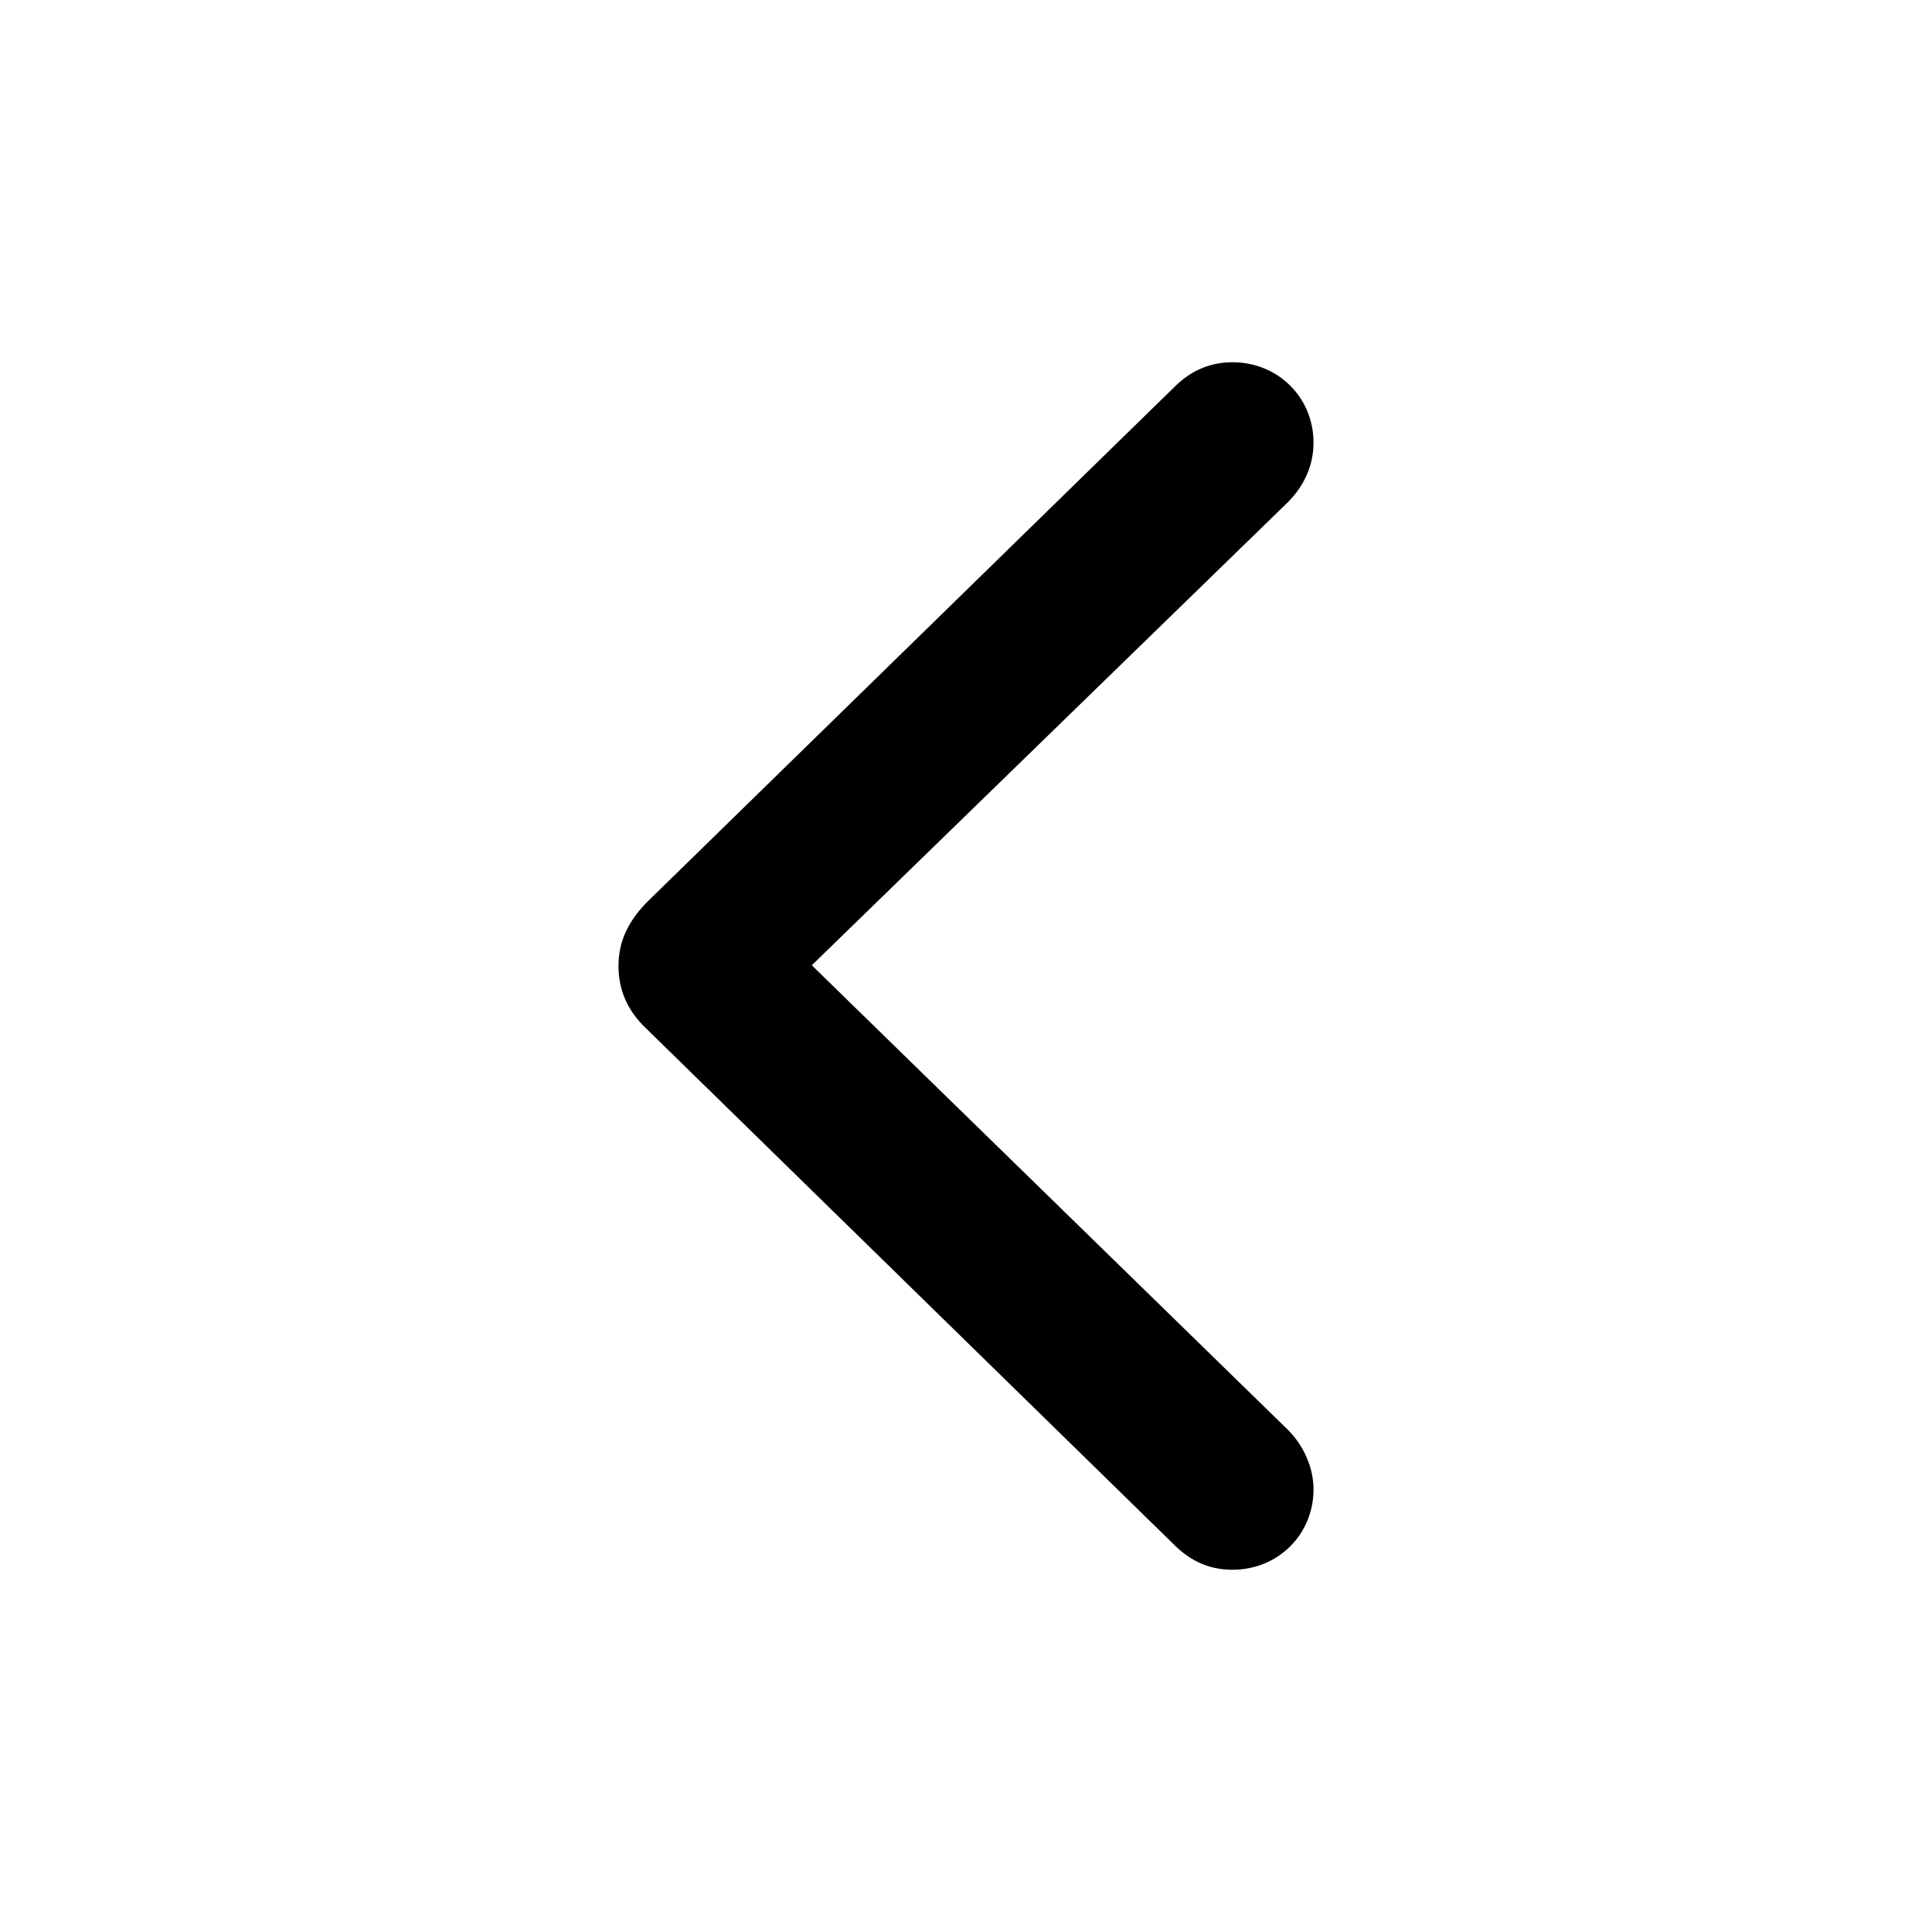 <svg width="16" height="16" viewBox="0 0 16 16" fill="none" xmlns="http://www.w3.org/2000/svg">
<g style="mix-blend-mode:luminosity">
<path d="M10.207 3C10.021 3 9.869 3.068 9.739 3.192L5.353 7.476C5.201 7.634 5.122 7.797 5.122 8C5.122 8.197 5.196 8.372 5.353 8.519L9.739 12.808C9.869 12.932 10.021 13 10.207 13C10.585 13 10.878 12.707 10.878 12.335C10.878 12.155 10.799 11.98 10.675 11.85L6.723 7.994L10.675 4.15C10.804 4.015 10.878 3.851 10.878 3.665C10.878 3.293 10.585 3 10.207 3Z" fill="black"/>
</g>
</svg>
